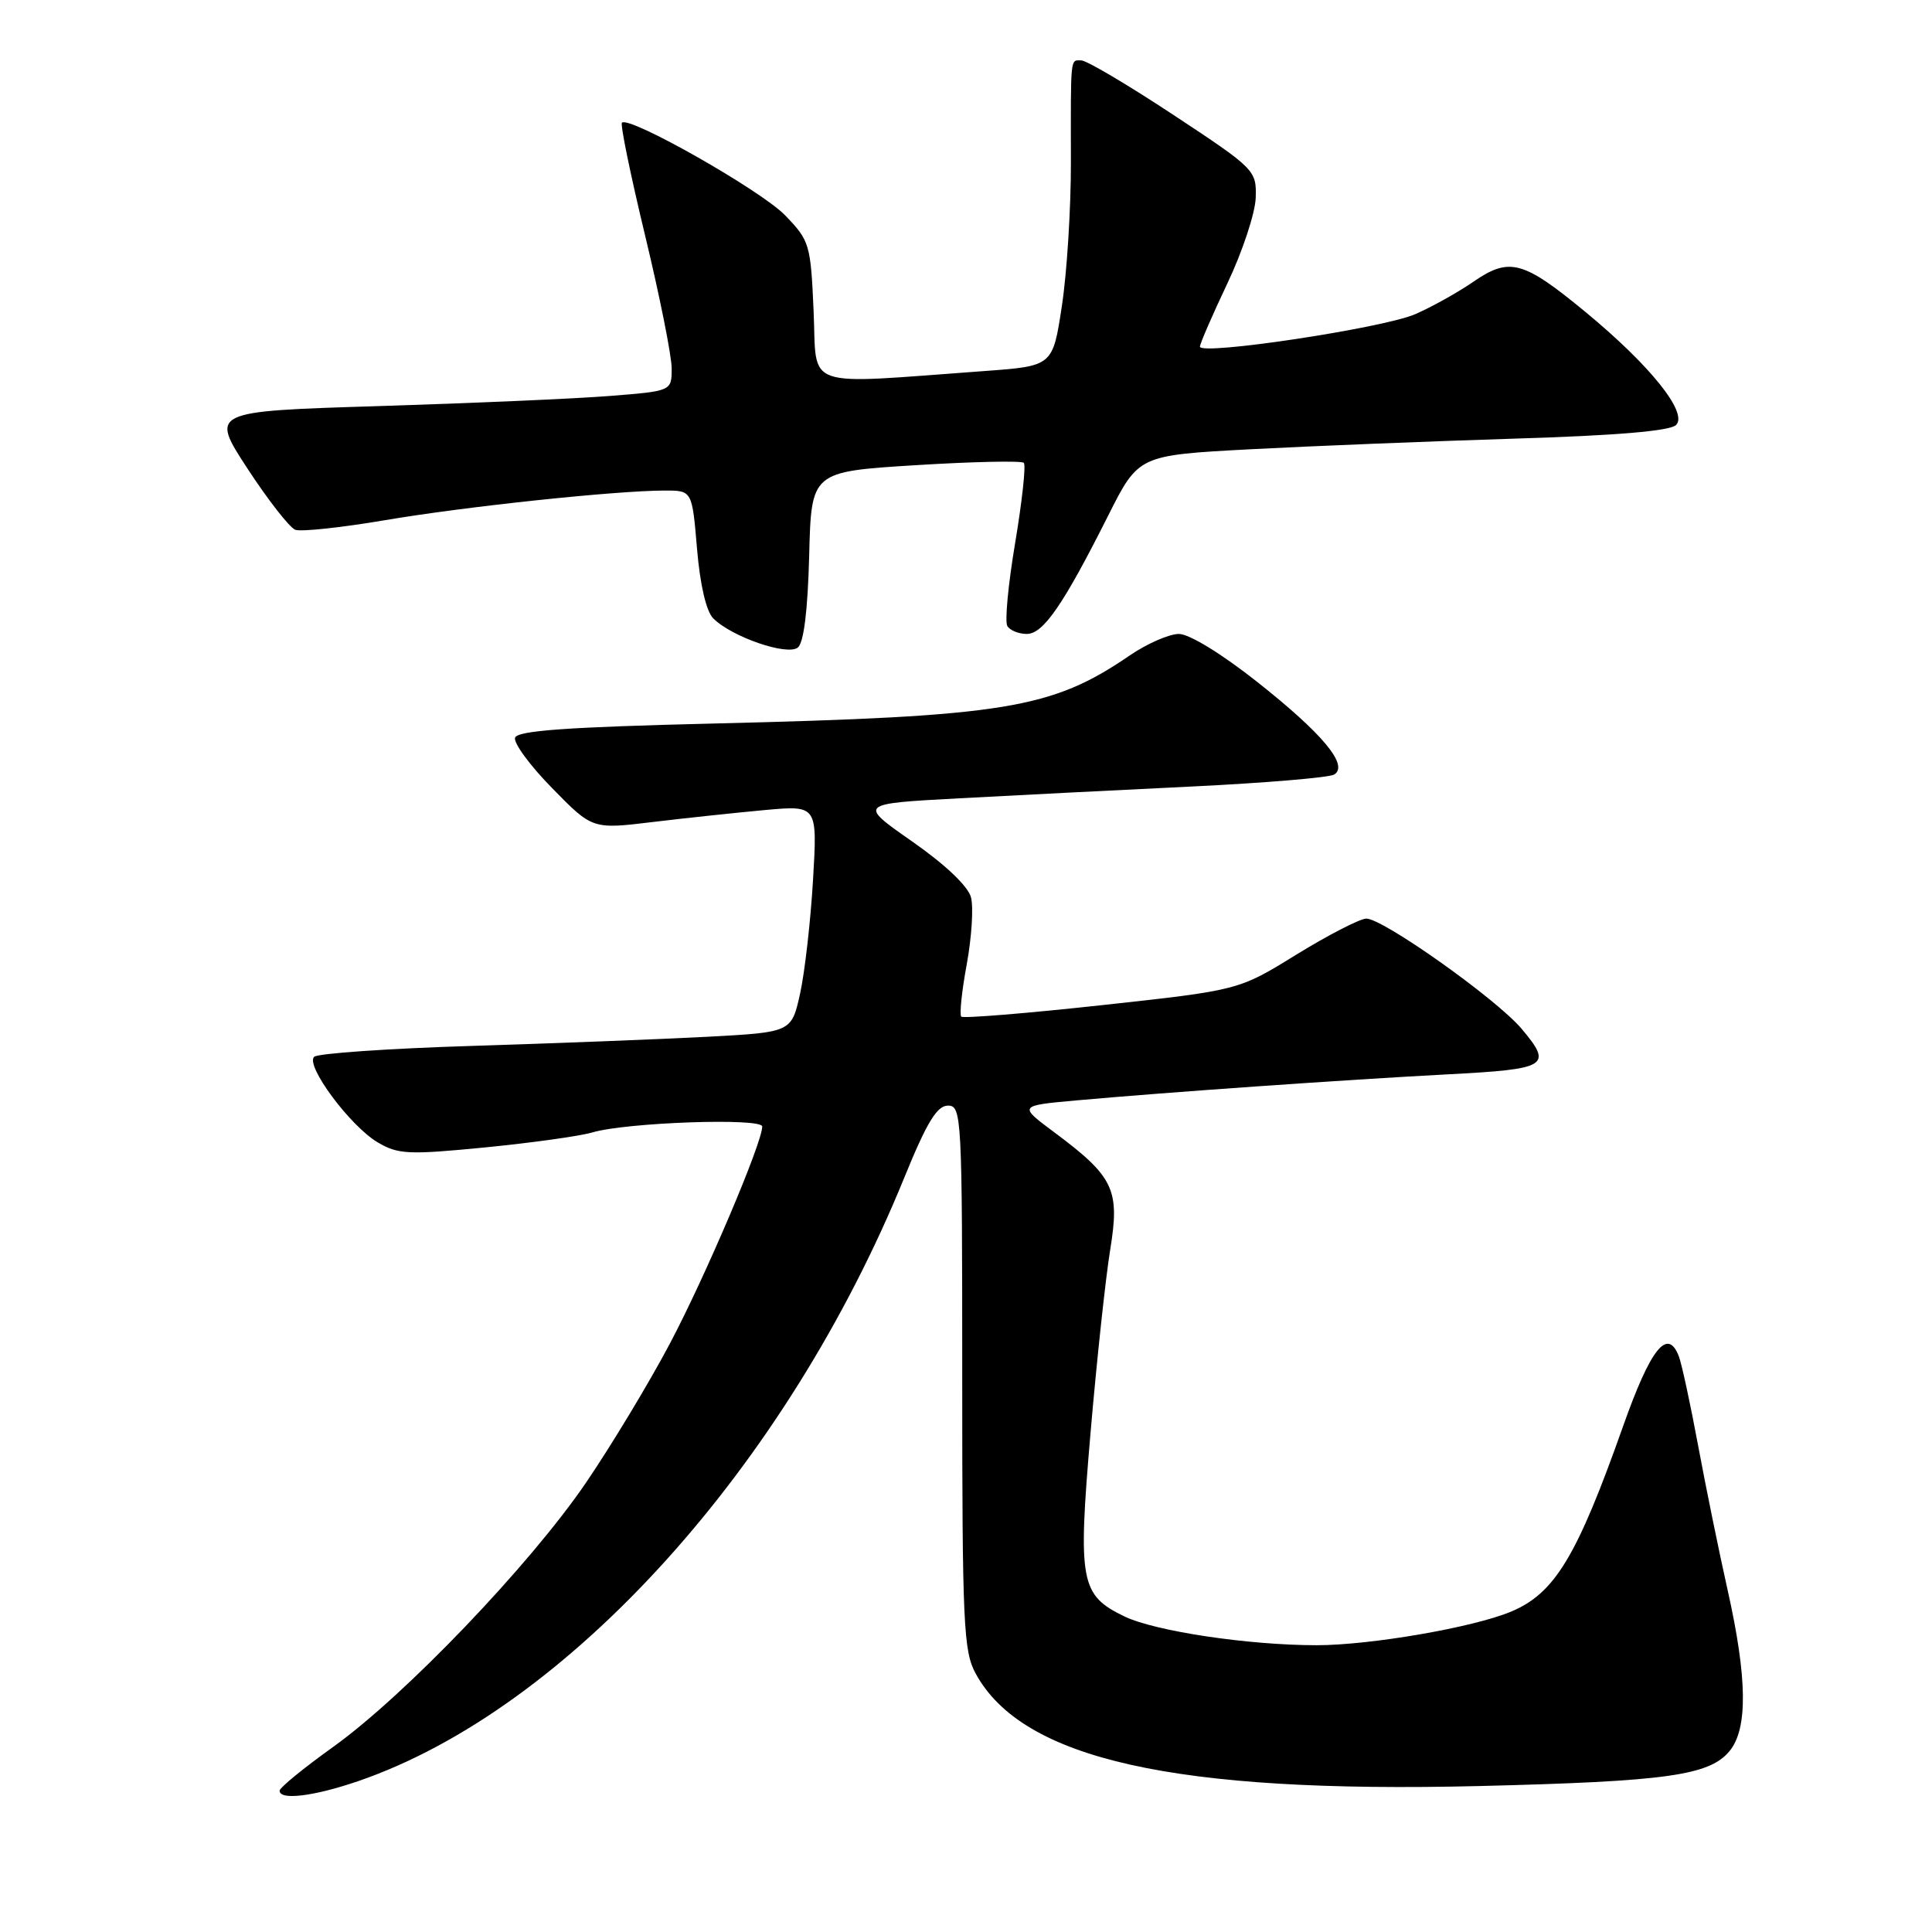 <?xml version="1.0" encoding="UTF-8" standalone="no"?>
<!DOCTYPE svg PUBLIC "-//W3C//DTD SVG 1.1//EN" "http://www.w3.org/Graphics/SVG/1.1/DTD/svg11.dtd" >
<svg xmlns="http://www.w3.org/2000/svg" xmlns:xlink="http://www.w3.org/1999/xlink" version="1.1" viewBox="0 0 256 256">
 <g >
 <path fill="currentColor"
d=" M 47.49 236.00 C 75.17 226.48 104.21 194.37 119.84 156.00 C 122.81 148.71 124.16 146.50 125.61 146.50 C 127.43 146.50 127.50 147.85 127.50 182.50 C 127.50 215.17 127.66 218.80 129.29 221.77 C 135.50 233.14 155.67 237.64 196.00 236.66 C 220.90 236.05 226.56 235.26 229.21 231.98 C 231.61 229.02 231.52 222.30 228.93 210.74 C 227.79 205.66 226.02 197.00 225.00 191.50 C 223.98 186.00 222.83 180.69 222.45 179.70 C 220.95 175.86 218.71 178.68 215.06 189.00 C 208.95 206.27 206.01 211.13 200.22 213.55 C 195.20 215.65 181.58 218.00 174.46 218.00 C 165.43 218.00 153.08 216.15 149.00 214.19 C 143.14 211.36 142.81 209.60 144.50 189.88 C 145.32 180.32 146.49 169.41 147.10 165.64 C 148.41 157.60 147.62 155.94 139.65 150.00 C 134.95 146.50 134.95 146.50 142.73 145.80 C 154.63 144.73 178.13 143.08 191.75 142.36 C 205.14 141.66 205.78 141.27 201.62 136.32 C 198.26 132.33 183.06 121.57 181.00 121.72 C 180.06 121.80 175.88 123.96 171.71 126.53 C 164.14 131.21 164.14 131.21 145.99 133.19 C 136.01 134.28 127.63 134.96 127.37 134.71 C 127.12 134.45 127.44 131.33 128.10 127.77 C 128.75 124.21 129.01 120.22 128.66 118.90 C 128.28 117.43 125.25 114.56 120.87 111.50 C 113.71 106.50 113.71 106.50 127.10 105.78 C 134.47 105.38 148.40 104.68 158.06 104.21 C 167.71 103.74 176.14 103.03 176.79 102.63 C 178.76 101.41 175.26 97.21 166.54 90.32 C 161.87 86.63 157.58 84.00 156.21 84.00 C 154.92 84.00 151.98 85.29 149.68 86.86 C 139.34 93.93 133.23 94.93 94.58 95.87 C 75.18 96.34 68.56 96.81 68.25 97.75 C 68.02 98.44 70.23 101.45 73.17 104.44 C 78.50 109.89 78.50 109.89 86.50 108.92 C 90.90 108.39 97.61 107.68 101.40 107.33 C 108.31 106.71 108.31 106.71 107.73 116.60 C 107.41 122.05 106.64 128.81 106.02 131.64 C 104.88 136.78 104.88 136.78 93.69 137.38 C 87.54 137.70 73.50 138.25 62.50 138.59 C 51.50 138.93 42.11 139.58 41.63 140.03 C 40.42 141.16 46.40 149.22 50.05 151.37 C 52.76 152.97 54.11 153.03 64.27 152.04 C 70.45 151.43 76.85 150.54 78.50 150.05 C 83.00 148.72 101.00 148.09 101.00 149.27 C 101.00 151.43 93.51 169.05 88.78 178.00 C 86.02 183.22 81.00 191.54 77.63 196.49 C 70.19 207.39 53.63 224.69 44.11 231.50 C 40.27 234.25 37.10 236.84 37.06 237.25 C 36.95 238.59 41.56 238.04 47.49 236.00 Z  M 107.22 73.65 C 107.50 62.50 107.50 62.50 121.31 61.64 C 128.91 61.17 135.37 61.03 135.66 61.33 C 135.96 61.63 135.44 66.38 134.52 71.90 C 133.59 77.41 133.12 82.39 133.48 82.96 C 133.83 83.53 134.99 84.00 136.05 84.00 C 138.24 84.00 140.88 80.17 146.83 68.34 C 150.86 60.32 150.86 60.32 165.68 59.53 C 173.83 59.10 189.59 58.47 200.70 58.12 C 214.18 57.71 221.30 57.11 222.09 56.31 C 223.70 54.70 218.65 48.40 210.06 41.32 C 201.82 34.52 200.00 34.04 195.22 37.34 C 193.17 38.75 189.70 40.69 187.50 41.64 C 183.21 43.49 159.00 47.14 159.00 45.93 C 159.00 45.53 160.64 41.76 162.64 37.54 C 164.64 33.32 166.33 28.21 166.39 26.19 C 166.50 22.57 166.29 22.36 155.52 15.25 C 149.48 11.26 143.97 8.00 143.27 8.00 C 141.80 8.00 141.88 7.24 141.90 21.50 C 141.91 27.55 141.38 36.10 140.71 40.50 C 139.50 48.50 139.50 48.50 130.50 49.16 C 106.01 50.94 108.27 51.72 107.81 41.30 C 107.42 32.33 107.29 31.90 104.01 28.51 C 100.82 25.22 83.36 15.31 82.41 16.26 C 82.17 16.49 83.56 23.24 85.49 31.25 C 87.42 39.26 89.00 47.16 89.00 48.82 C 89.00 51.82 89.00 51.82 80.75 52.47 C 76.21 52.83 62.45 53.43 50.17 53.81 C 27.84 54.50 27.84 54.50 32.80 62.10 C 35.53 66.28 38.38 69.92 39.13 70.20 C 39.88 70.48 45.22 69.91 51.00 68.93 C 61.71 67.11 81.60 65.01 88.10 65.00 C 91.71 65.00 91.71 65.00 92.36 72.72 C 92.76 77.49 93.58 81.01 94.51 81.94 C 96.97 84.40 104.32 86.93 105.72 85.80 C 106.51 85.15 107.03 80.90 107.22 73.65 Z "/>
</g>
</svg>